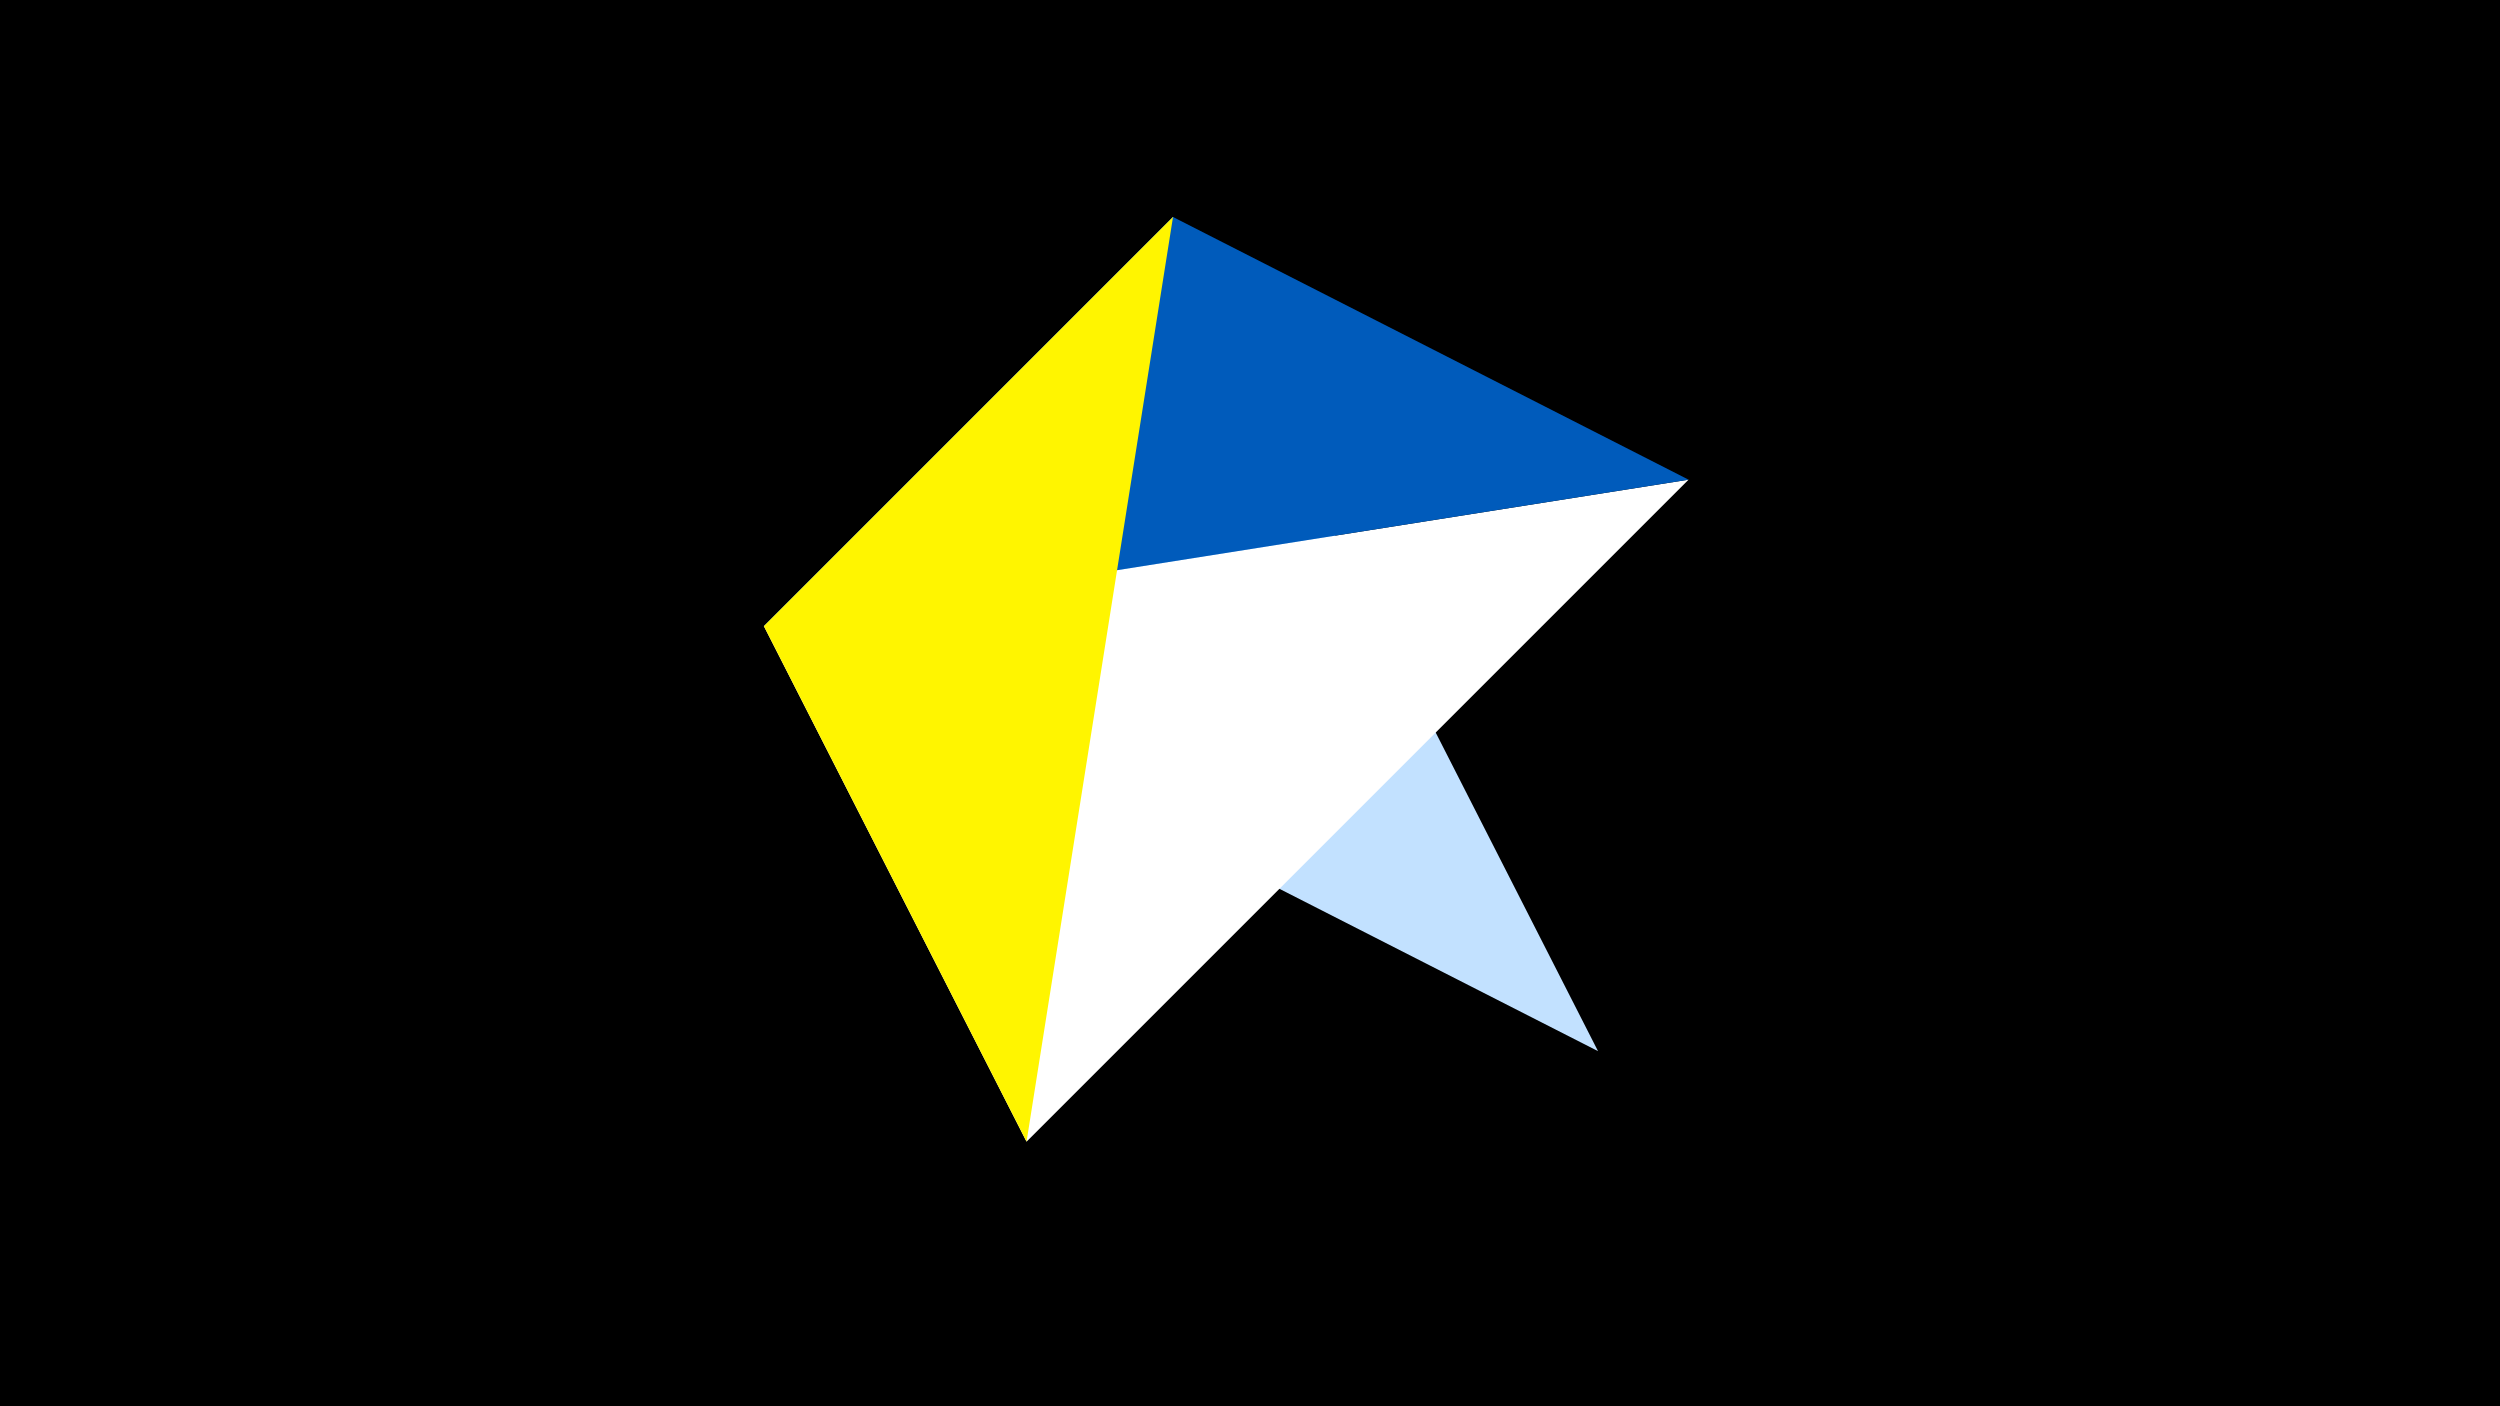 <svg width="1200" height="675" viewBox="-500 -500 1200 675" xmlns="http://www.w3.org/2000/svg"><title>juwel 19132</title><path d="M-500-500h1200v675h-1200z" fill="#000"/><path d="M-133.341,-199.458L267.054,4.554 63.042,-395.841 Z" fill="#c2e1ff"/><path d="M310.5,-269.755L-7.255,48 -133.341,-199.458 Z" fill="#fff"/><path d="M-133.341,-199.458L310.5,-269.755 63.042,-395.841 Z" fill="#005bbb"/><path d="M-7.255,48L63.042,-395.841 -133.341,-199.458 Z" fill="#fff500"/></svg>